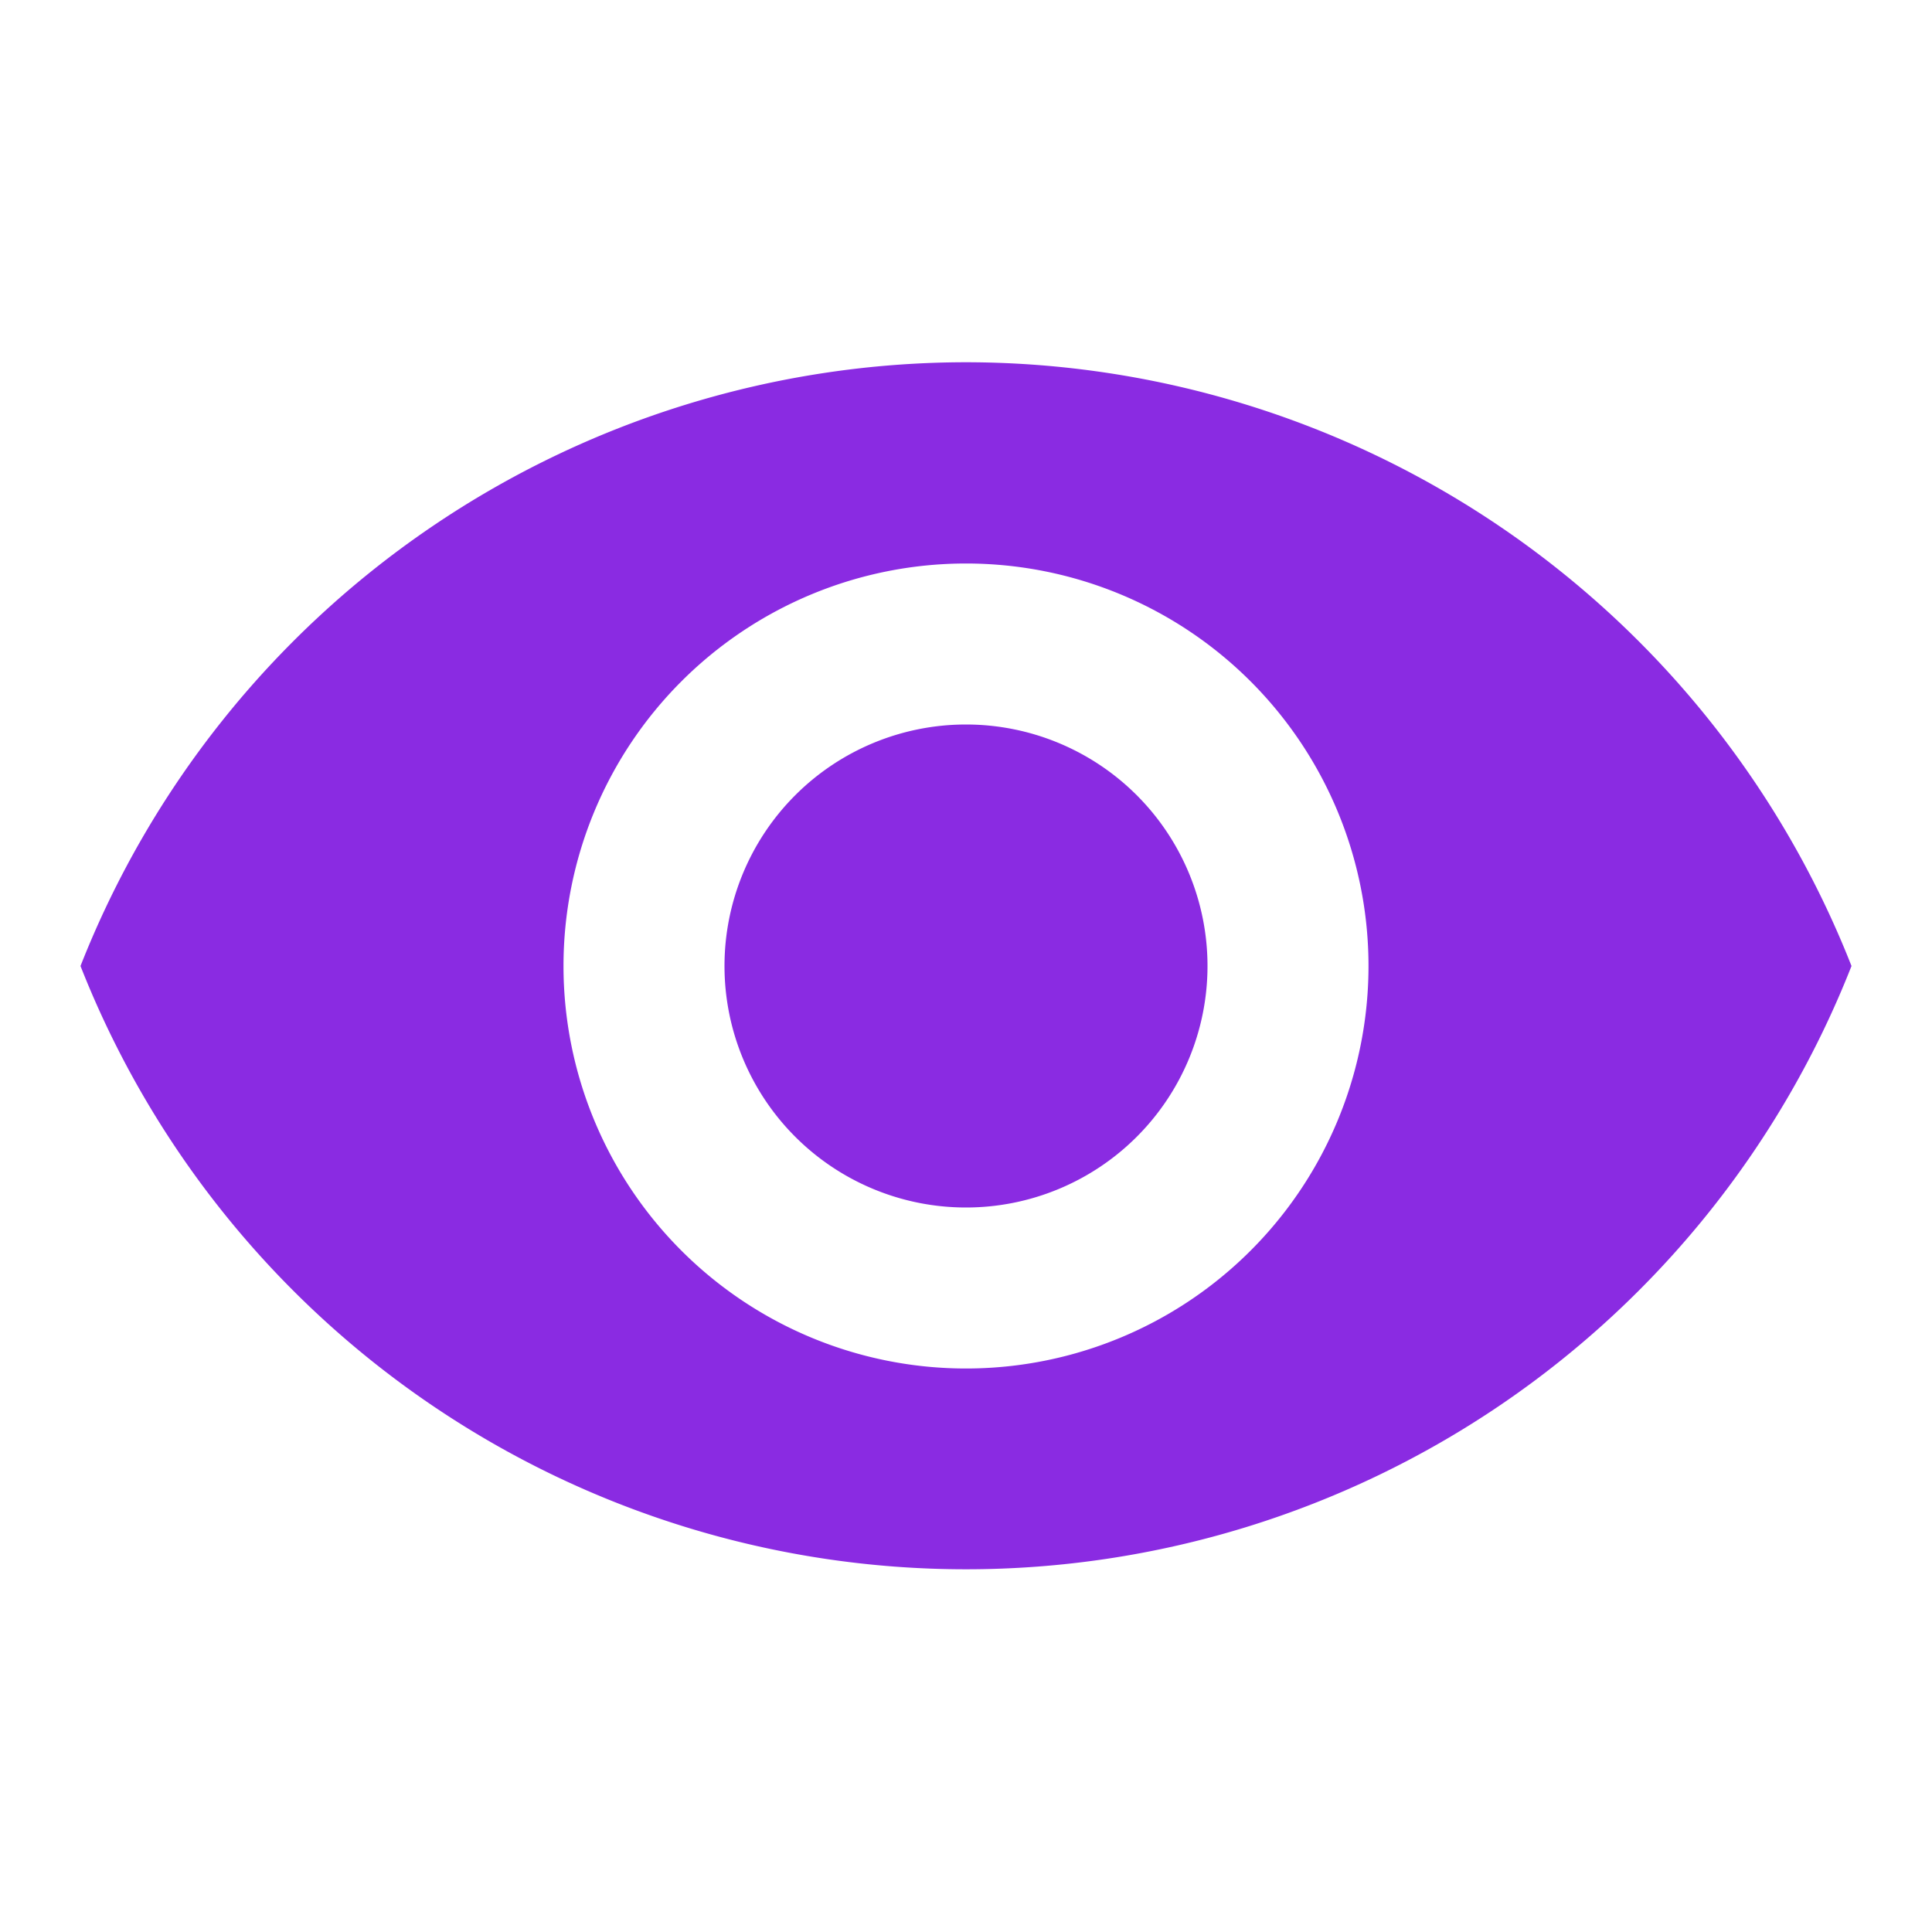 <svg id="Capa_1" data-name="Capa 1" xmlns="http://www.w3.org/2000/svg" viewBox="0 0 24 24">
  <defs>
    <style>.view-1 {
      fill: none;
    }

    .view-2 {
       fill: #8a2be2;
    }</style>
  </defs>
  <title>view</title>
  <path class="view-1" d="M0,0H24V24H0Z"/>
  <path class="view-2"
        d="M12,4.5A11.83,11.83,0,0,0,1,12a11.82,11.82,0,0,0,22,0A11.83,11.83,0,0,0,12,4.5ZM12,17a5,5,0,1,1,5-5A5,5,0,0,1,12,17Zm0-8a3,3,0,1,0,3,3A3,3,0,0,0,12,9Z"/>
</svg>
